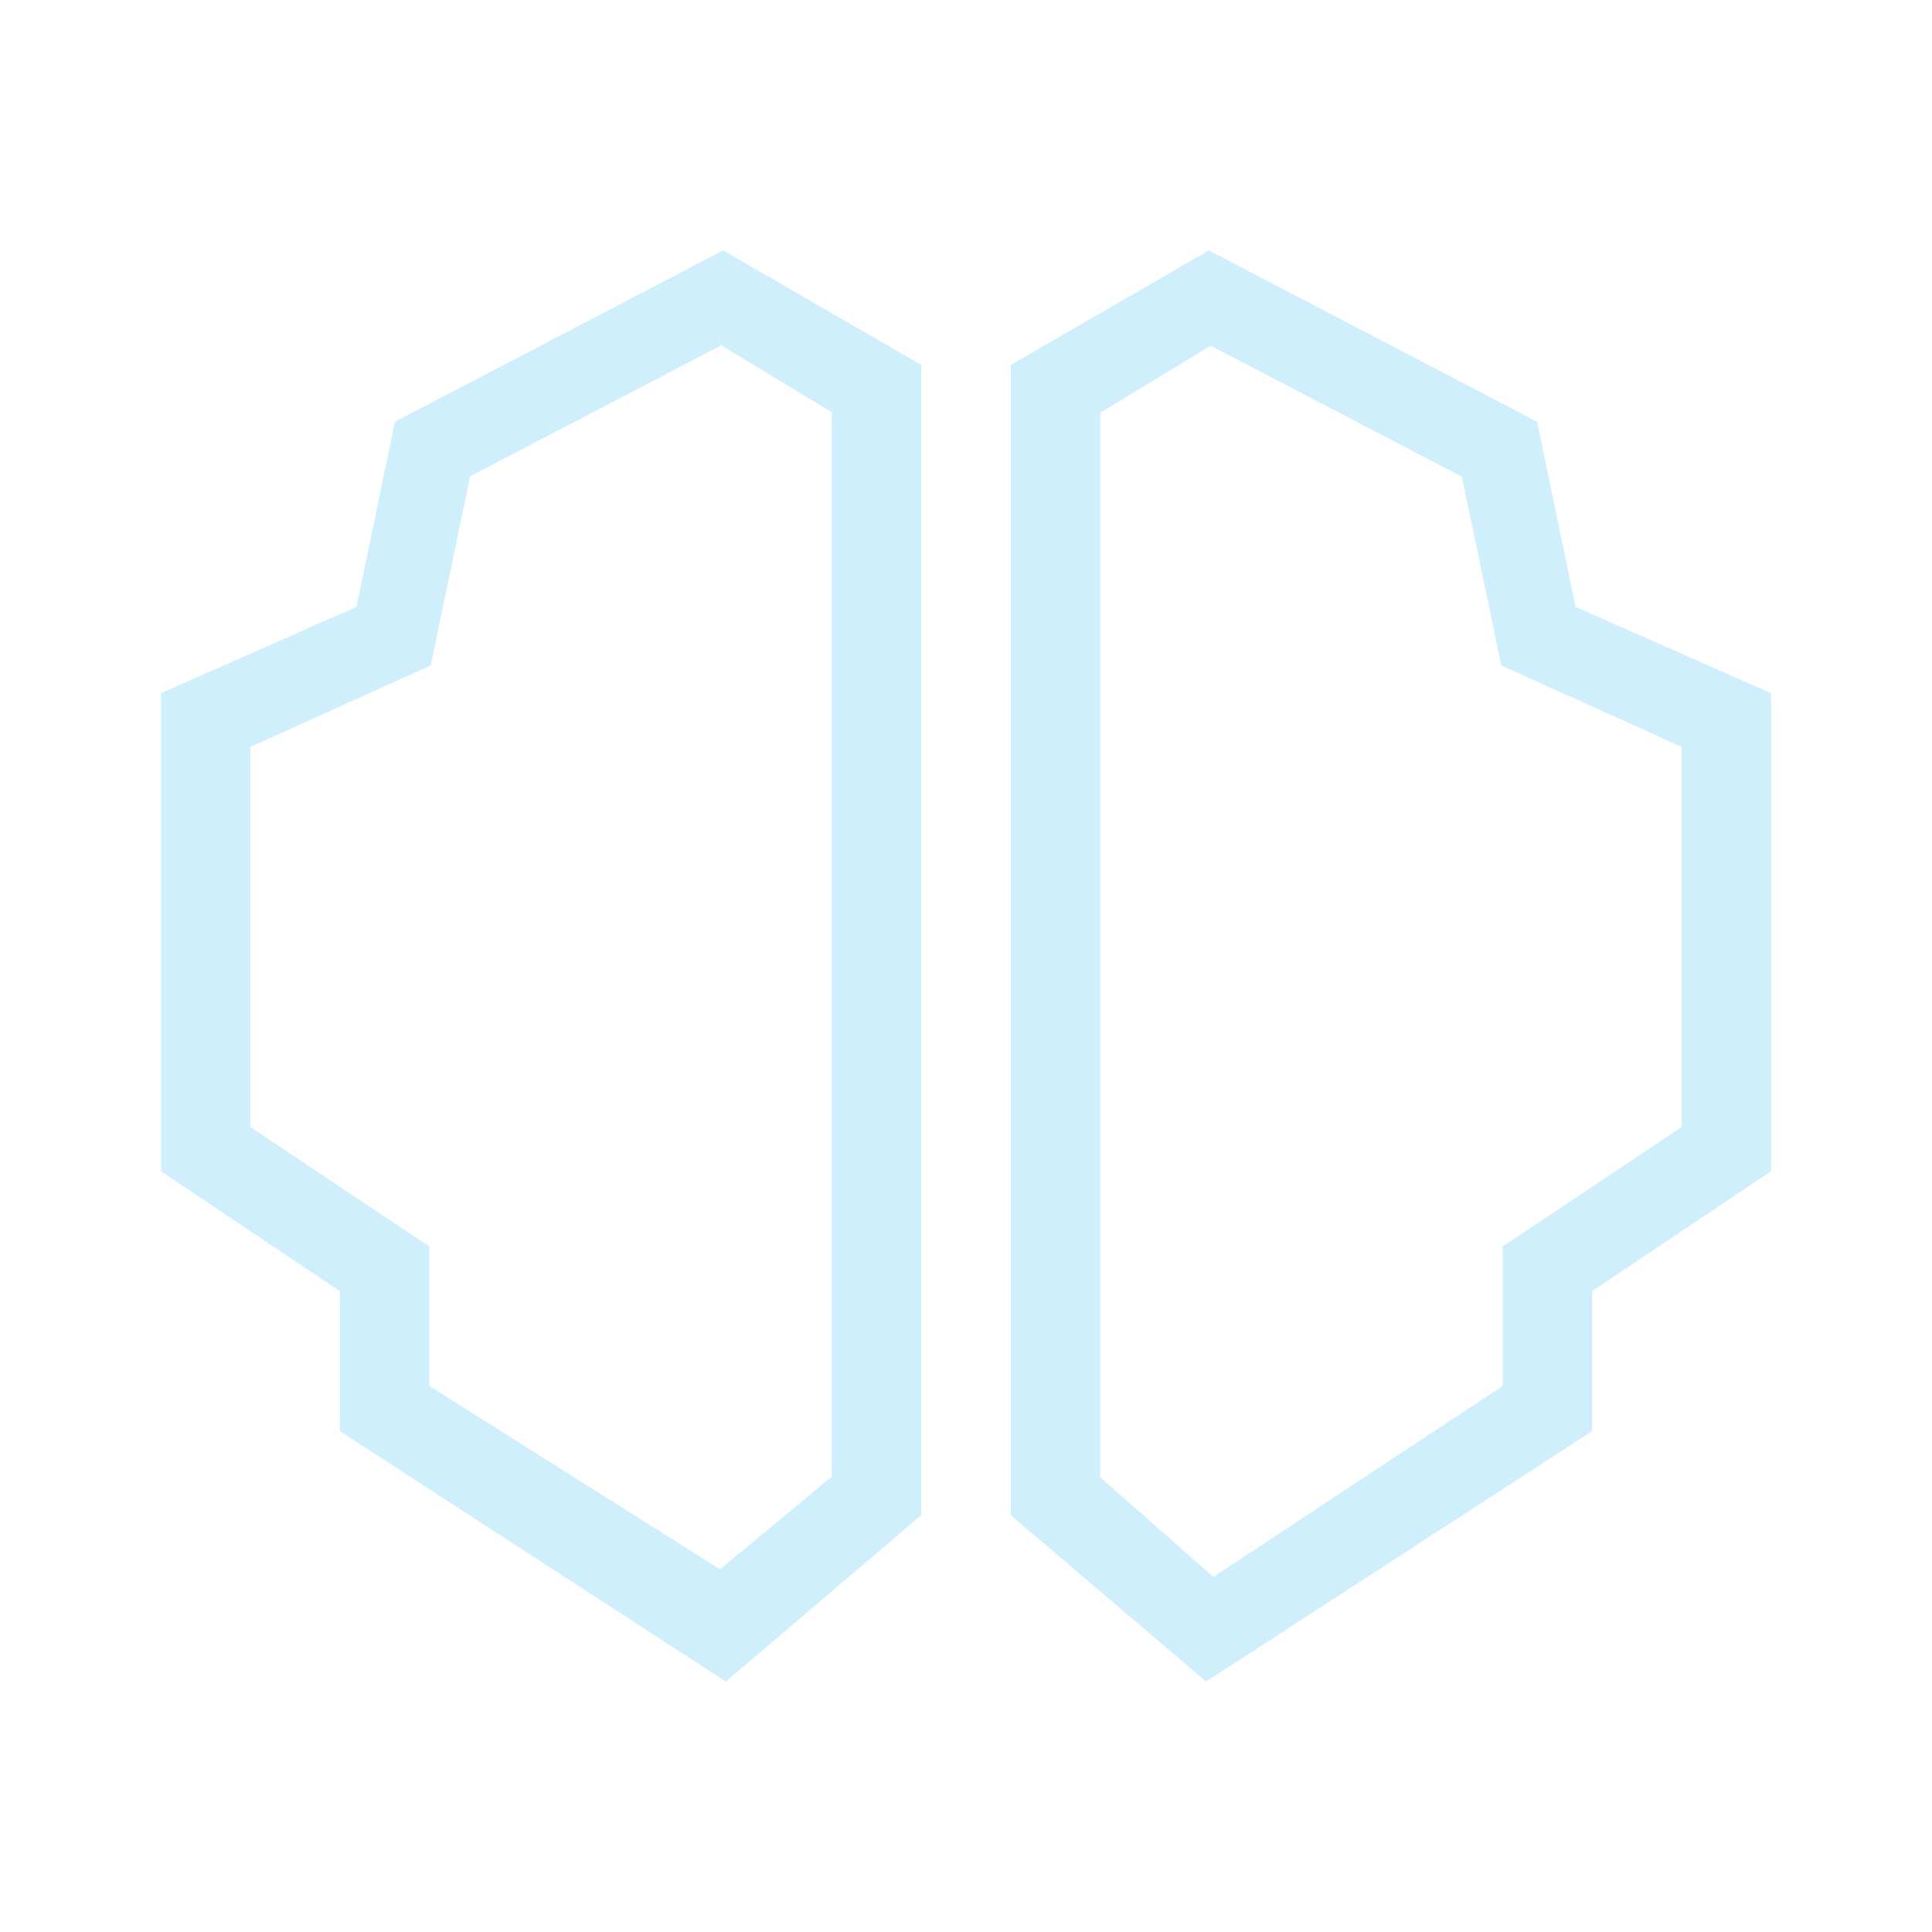 <svg width="24" height="24" viewBox="0 0 24 24" fill="none" xmlns="http://www.w3.org/2000/svg">
<path d="M8.983 3.111L11.444 4.533V18.822L9.017 20.889L4.222 17.778V16.039L2 14.55V8.611L4.428 7.539L4.906 5.239L8.983 3.111ZM5.839 5.922L5.35 8.267L3.111 9.278V14L5.333 15.483V17.217L8.944 19.494L10.333 18.344V5.122L8.961 4.289L5.839 5.917V5.922ZM15.017 3.111L12.556 4.533V18.822L14.983 20.889L19.778 17.778V16.039L22 14.55V8.611L19.572 7.539L19.095 5.239L15.017 3.111ZM18.161 5.922L18.65 8.267L20.889 9.278V14L18.667 15.483V17.217L15.072 19.589L13.667 18.35V5.128L15.039 4.294L18.161 5.922Z" fill="#CFEFFC"/>
</svg>
